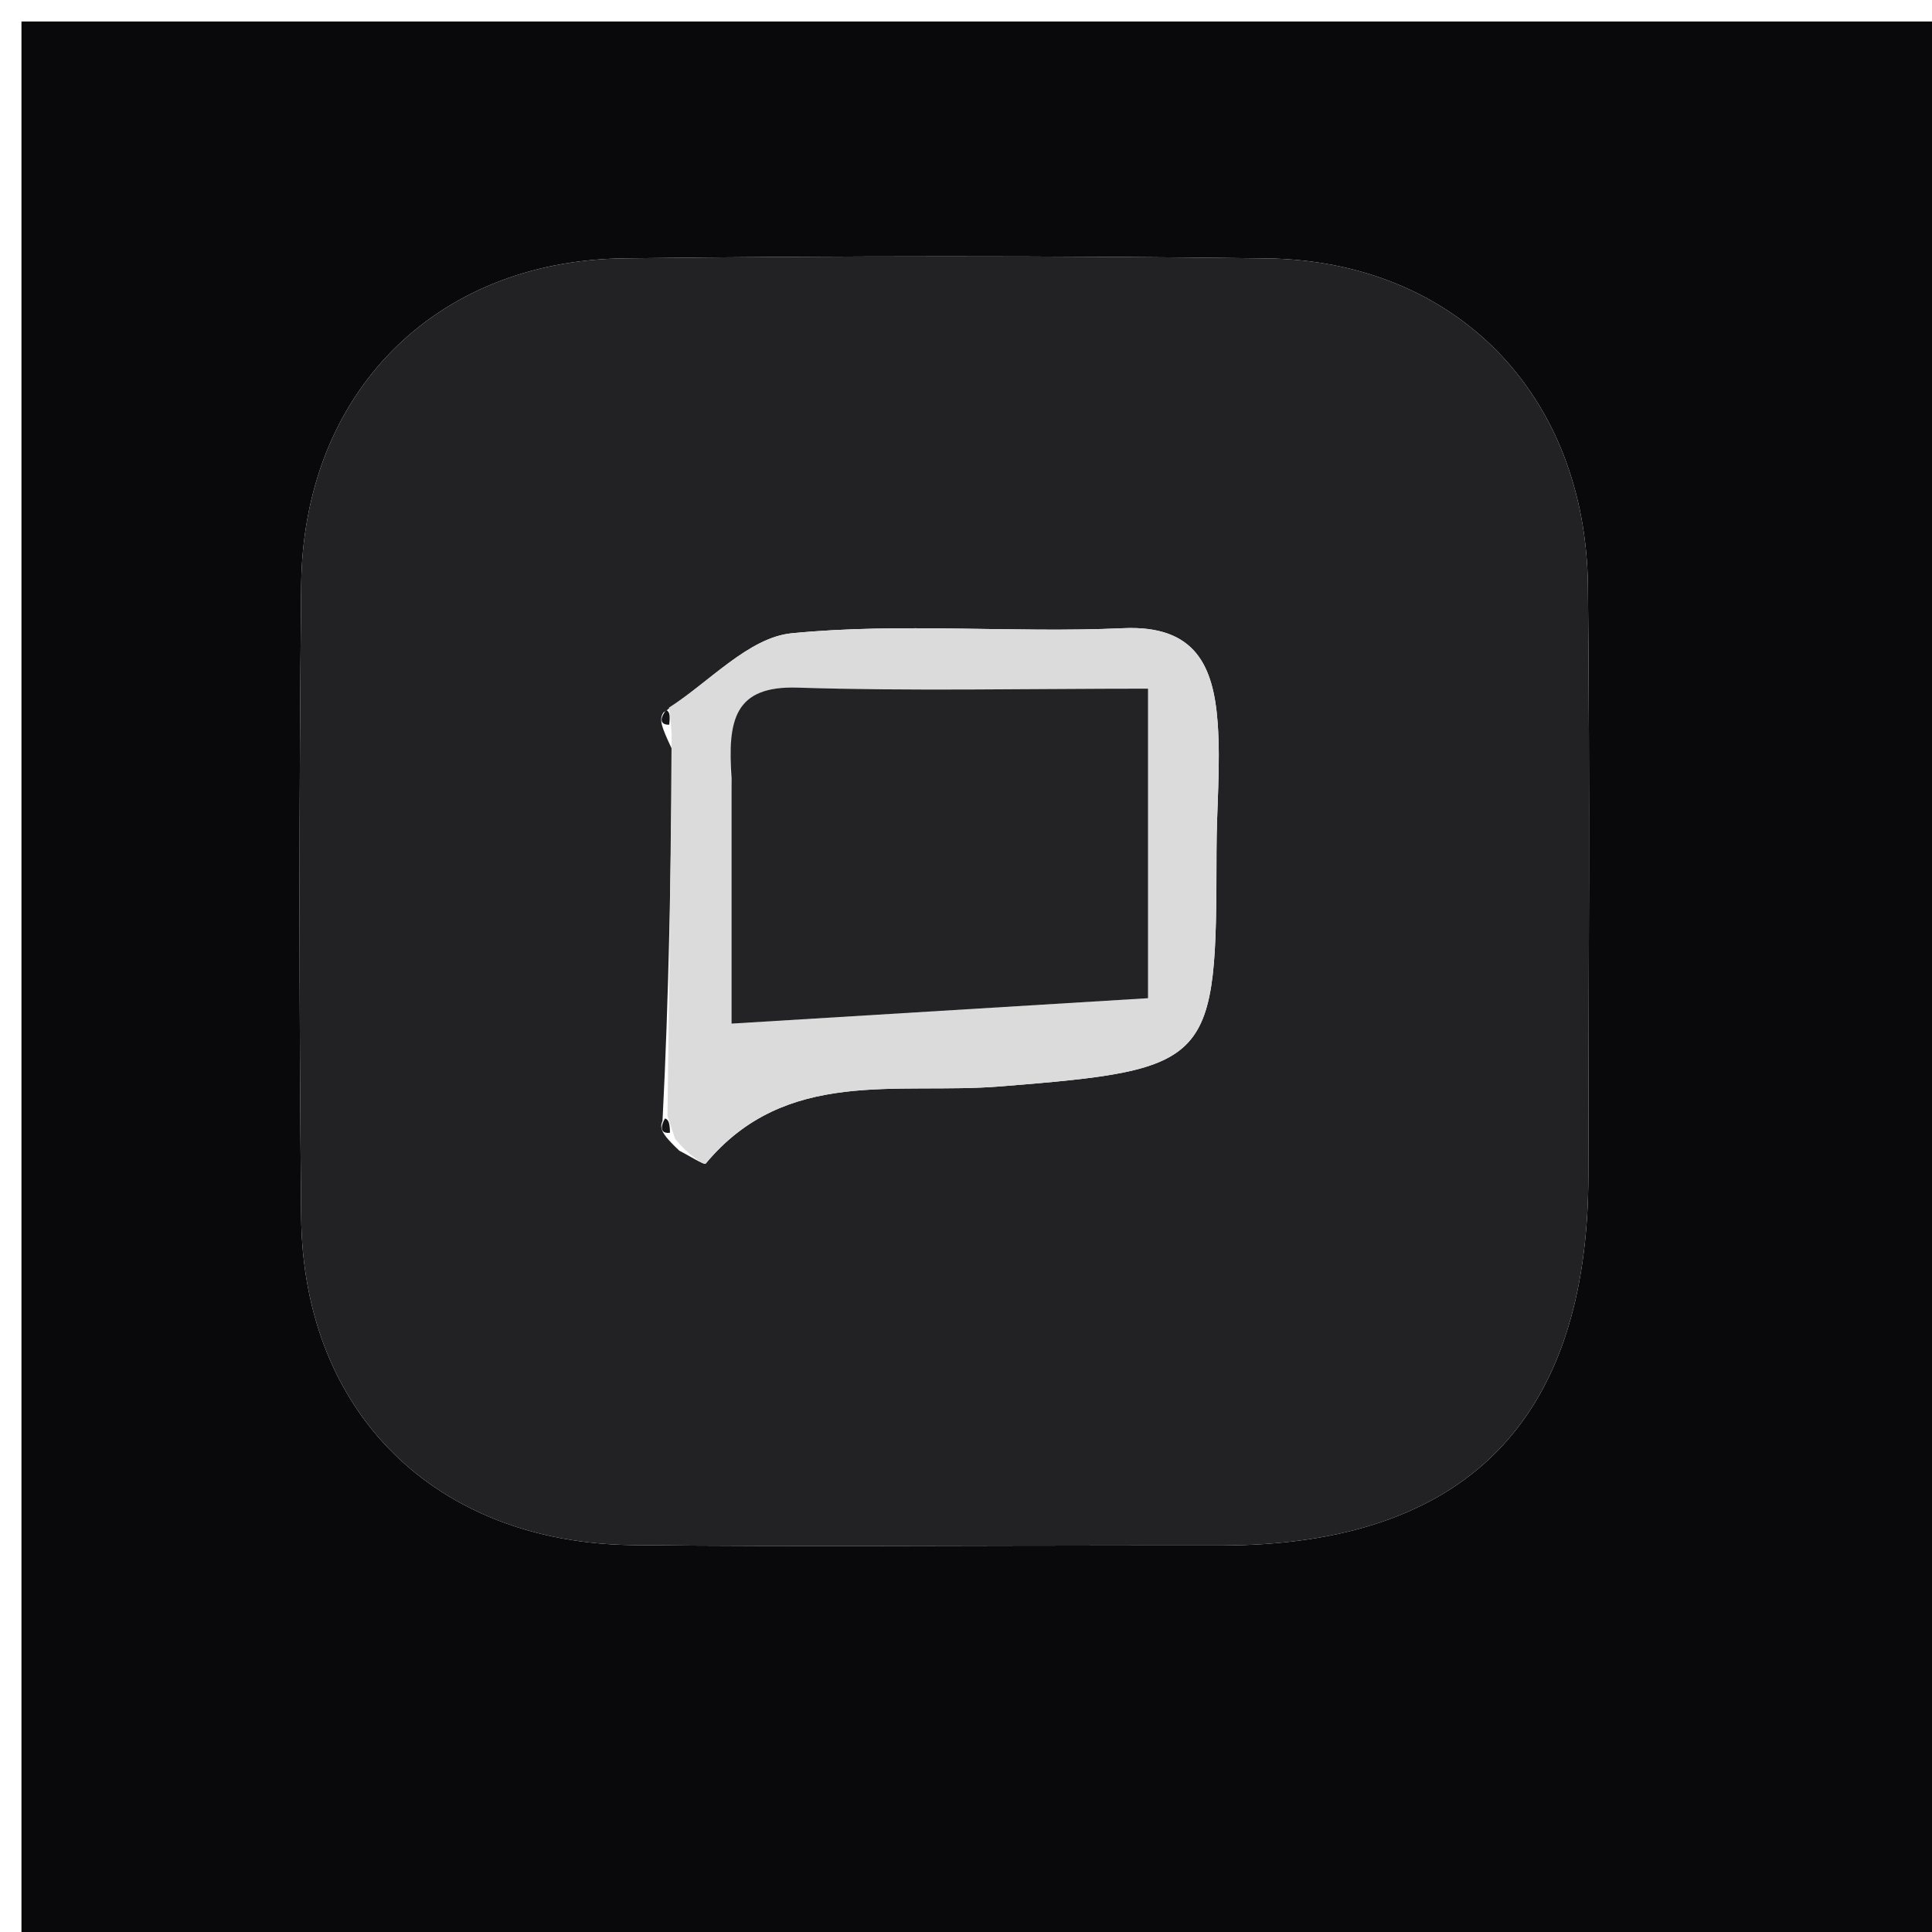 <svg version="1.1" id="Layer_1" xmlns="http://www.w3.org/2000/svg" xmlns:xlink="http://www.w3.org/1999/xlink" x="0px" y="0px"
	 width="100%" viewBox="0 0 90 90" enable-background="new 0 0 90 90" xml:space="preserve">
<path fill="#09090B" opacity="1" stroke="none" 
	d="
M55,91 
	C36.667,91 18.833,91 1,91 
	C1,61 1,31 1,1 
	C31,1 61,1 91,1 
	C91,31 91,61 91,91 
	C79.167,91 67.333,91 55,91 
M53.438,71.996 
	C54.602,71.996 55.766,71.998 56.93,71.995 
	C68.247,71.966 73.98,66.181 73.993,54.757 
	C74.004,45.612 74.068,36.465 73.972,27.32 
	C73.879,18.383 67.812,12.152 58.998,12.037 
	C49.022,11.908 39.043,11.914 29.067,12.035 
	C20.227,12.143 14.123,18.341 14.03,27.256 
	C13.928,37.065 13.93,46.878 14.029,56.687 
	C14.121,65.817 20.297,71.885 29.509,71.978 
	C37.157,72.056 44.807,71.995 53.438,71.996 
z"/>
<path fill="#222224" opacity="1" stroke="none" 
	d="
M52.947,71.996 
	C44.807,71.995 37.157,72.056 29.509,71.978 
	C20.297,71.885 14.121,65.817 14.029,56.687 
	C13.93,46.878 13.928,37.065 14.03,27.256 
	C14.123,18.341 20.227,12.143 29.067,12.035 
	C39.043,11.914 49.022,11.908 58.998,12.037 
	C67.812,12.152 73.879,18.383 73.972,27.32 
	C74.068,36.465 74.004,45.612 73.993,54.757 
	C73.98,66.181 68.247,71.966 56.93,71.995 
	C55.766,71.998 54.602,71.996 52.947,71.996 
M30.862,52.222 
	C30.715,52.553 30.815,52.824 31.641,53.6 
	C32.067,53.815 32.805,54.288 32.873,54.206 
	C36.607,49.71 41.771,50.996 46.593,50.61 
	C56.551,49.813 56.661,49.566 56.67,39.645 
	C56.672,37.651 56.867,35.648 56.723,33.667 
	C56.532,31.041 55.699,29.111 52.327,29.264 
	C47.182,29.498 41.987,28.999 36.881,29.5 
	C34.879,29.697 33.061,31.755 30.908,33.188 
	C30.704,33.496 30.766,33.773 31.318,34.928 
	C31.243,40.613 31.168,46.297 30.862,52.222 
M32.502,55.487 
	C32.502,55.487 32.526,55.535 32.502,55.487 
z"/>
<path fill="#DBDBDB" opacity="1" stroke="none" 
	d="
M31.159,32.966 
	C33.061,31.755 34.879,29.697 36.881,29.5 
	C41.987,28.999 47.182,29.498 52.327,29.264 
	C55.699,29.111 56.532,31.041 56.723,33.667 
	C56.867,35.648 56.672,37.651 56.67,39.645 
	C56.661,49.566 56.551,49.813 46.593,50.61 
	C41.771,50.996 36.607,49.71 32.873,54.206 
	C32.805,54.288 32.067,53.815 31.449,53.05 
	C31.203,52.327 31.148,52.154 31.093,51.982 
	C31.168,46.297 31.243,40.613 31.287,34.214 
	C31.224,33.322 31.192,33.144 31.159,32.966 
M34.078,36.721 
	C34.078,40.747 34.078,44.772 34.078,47.684 
	C40.981,47.263 47.35,46.874 53.48,46.5 
	C53.48,41.489 53.48,36.941 53.48,32.08 
	C47.746,32.08 42.448,32.202 37.159,32.032 
	C34.209,31.937 33.89,33.532 34.078,36.721 
z"/>
<path fill="#151519" opacity="1" stroke="none" 
	d="
M31.033,33.077 
	C31.192,33.144 31.224,33.322 31.175,33.759 
	C30.766,33.773 30.704,33.496 31.033,33.077 
z"/>
<path fill="#151519" opacity="1" stroke="none" 
	d="
M30.978,52.102 
	C31.148,52.154 31.203,52.327 31.21,52.766 
	C30.815,52.824 30.715,52.553 30.978,52.102 
z"/>
<path fill="#151519" opacity="1" stroke="none" 
	d="
M32.514,55.511 
	C32.526,55.535 32.502,55.487 32.514,55.511 
z"/>
<path fill="#232325" opacity="1" stroke="none" 
	d="
M34.078,36.249 
	C33.89,33.532 34.209,31.937 37.159,32.032 
	C42.448,32.202 47.746,32.08 53.48,32.08 
	C53.48,36.941 53.48,41.489 53.48,46.5 
	C47.35,46.874 40.981,47.263 34.078,47.684 
	C34.078,44.772 34.078,40.747 34.078,36.249 
z"/>
</svg>